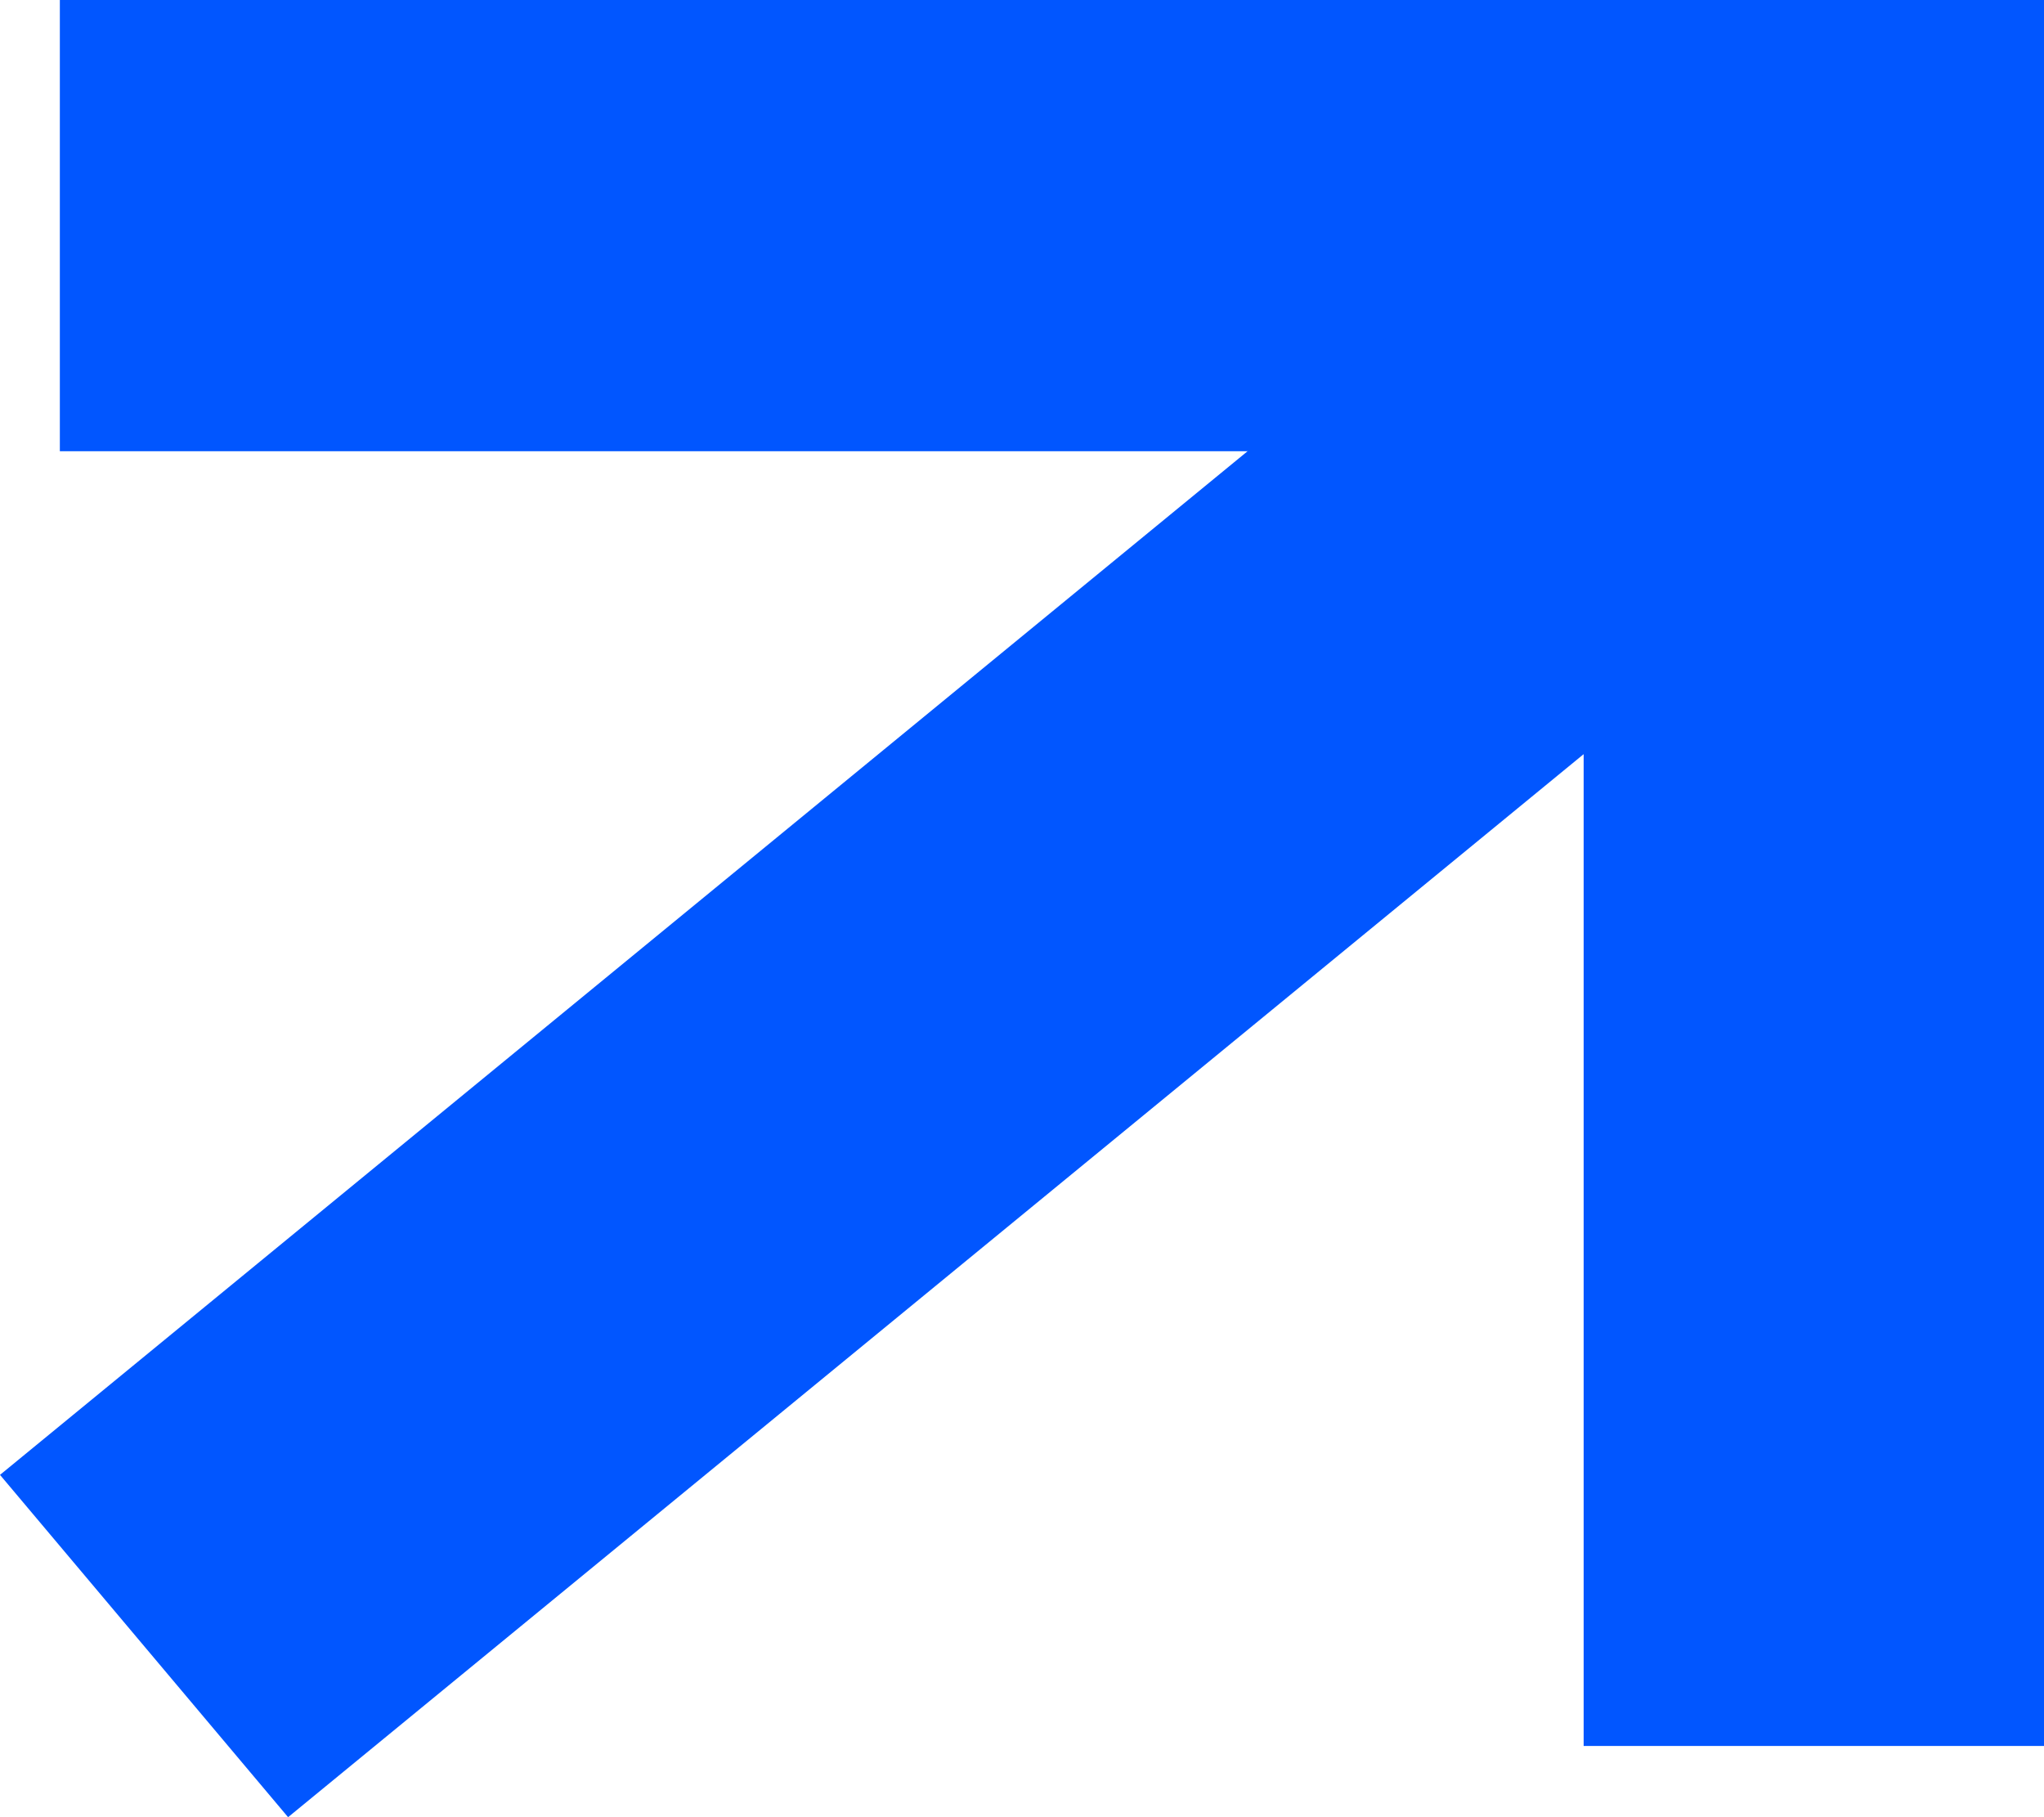 <svg xmlns="http://www.w3.org/2000/svg" width="18" height="16" viewBox="0 0 18 16">
  <g id="ctaBlueArrow" transform="translate(1.037 2)">
    <path id="Path_1" data-name="Path 1" d="M177.473,184.373h-4.054v-11.4H160V169h17.473Z" transform="translate(-160.51 -171)" fill="#0156ff"/>
    <path id="Line_3" data-name="Line 3" d="M1.259,14.041l-2.537-3.014L14.038-1.538l2.537,3.014Z" transform="translate(0.241 -0.041)" fill="#0156ff"/>
  </g>
</svg>
